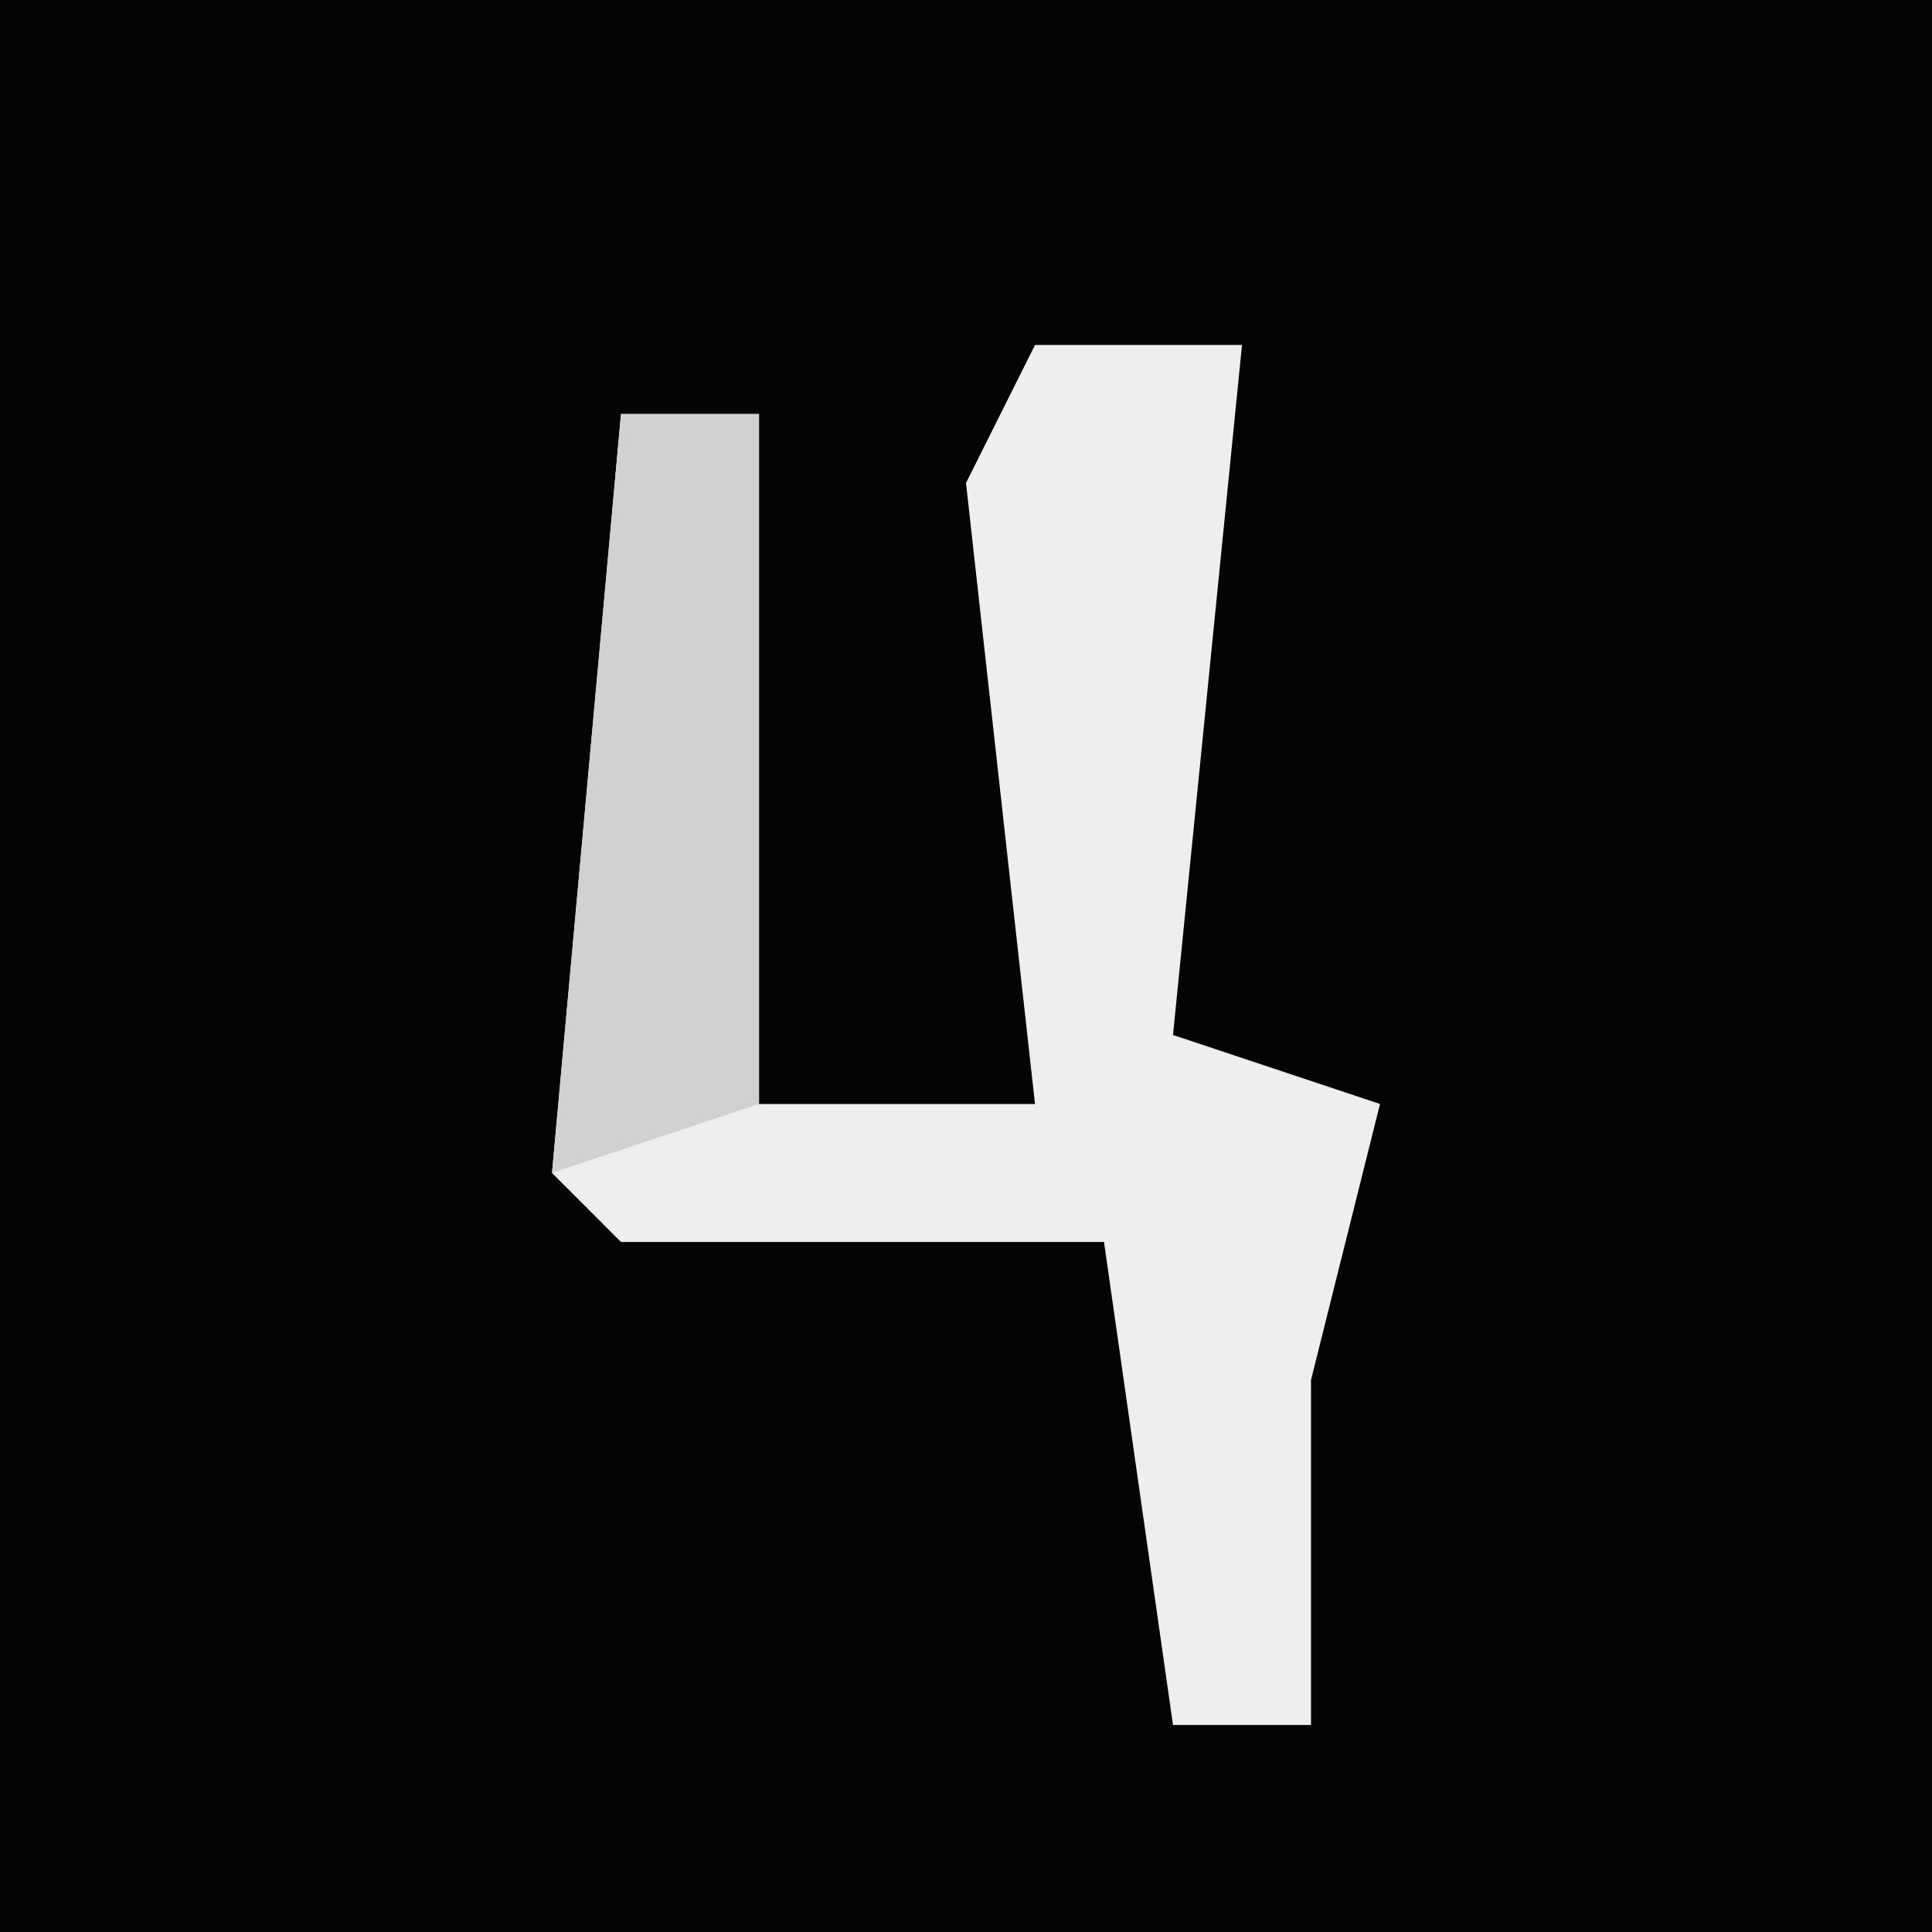 <?xml version="1.0" encoding="UTF-8"?>
<svg version="1.1" xmlns="http://www.w3.org/2000/svg" width="28" height="28">
<path d="M0,0 L28,0 L28,28 L0,28 Z " fill="#040404" transform="translate(0,0)"/>
<path d="M0,0 L3,0 L2,10 L5,11 L4,15 L4,20 L2,20 L1,13 L-6,13 L-7,12 L-6,1 L-4,1 L-4,11 L0,11 L-1,2 Z " fill="#EEEEEE" transform="translate(15,5)"/>
<path d="M0,0 L2,0 L2,10 L-1,11 Z " fill="#D1D1D1" transform="translate(9,6)"/>
</svg>
